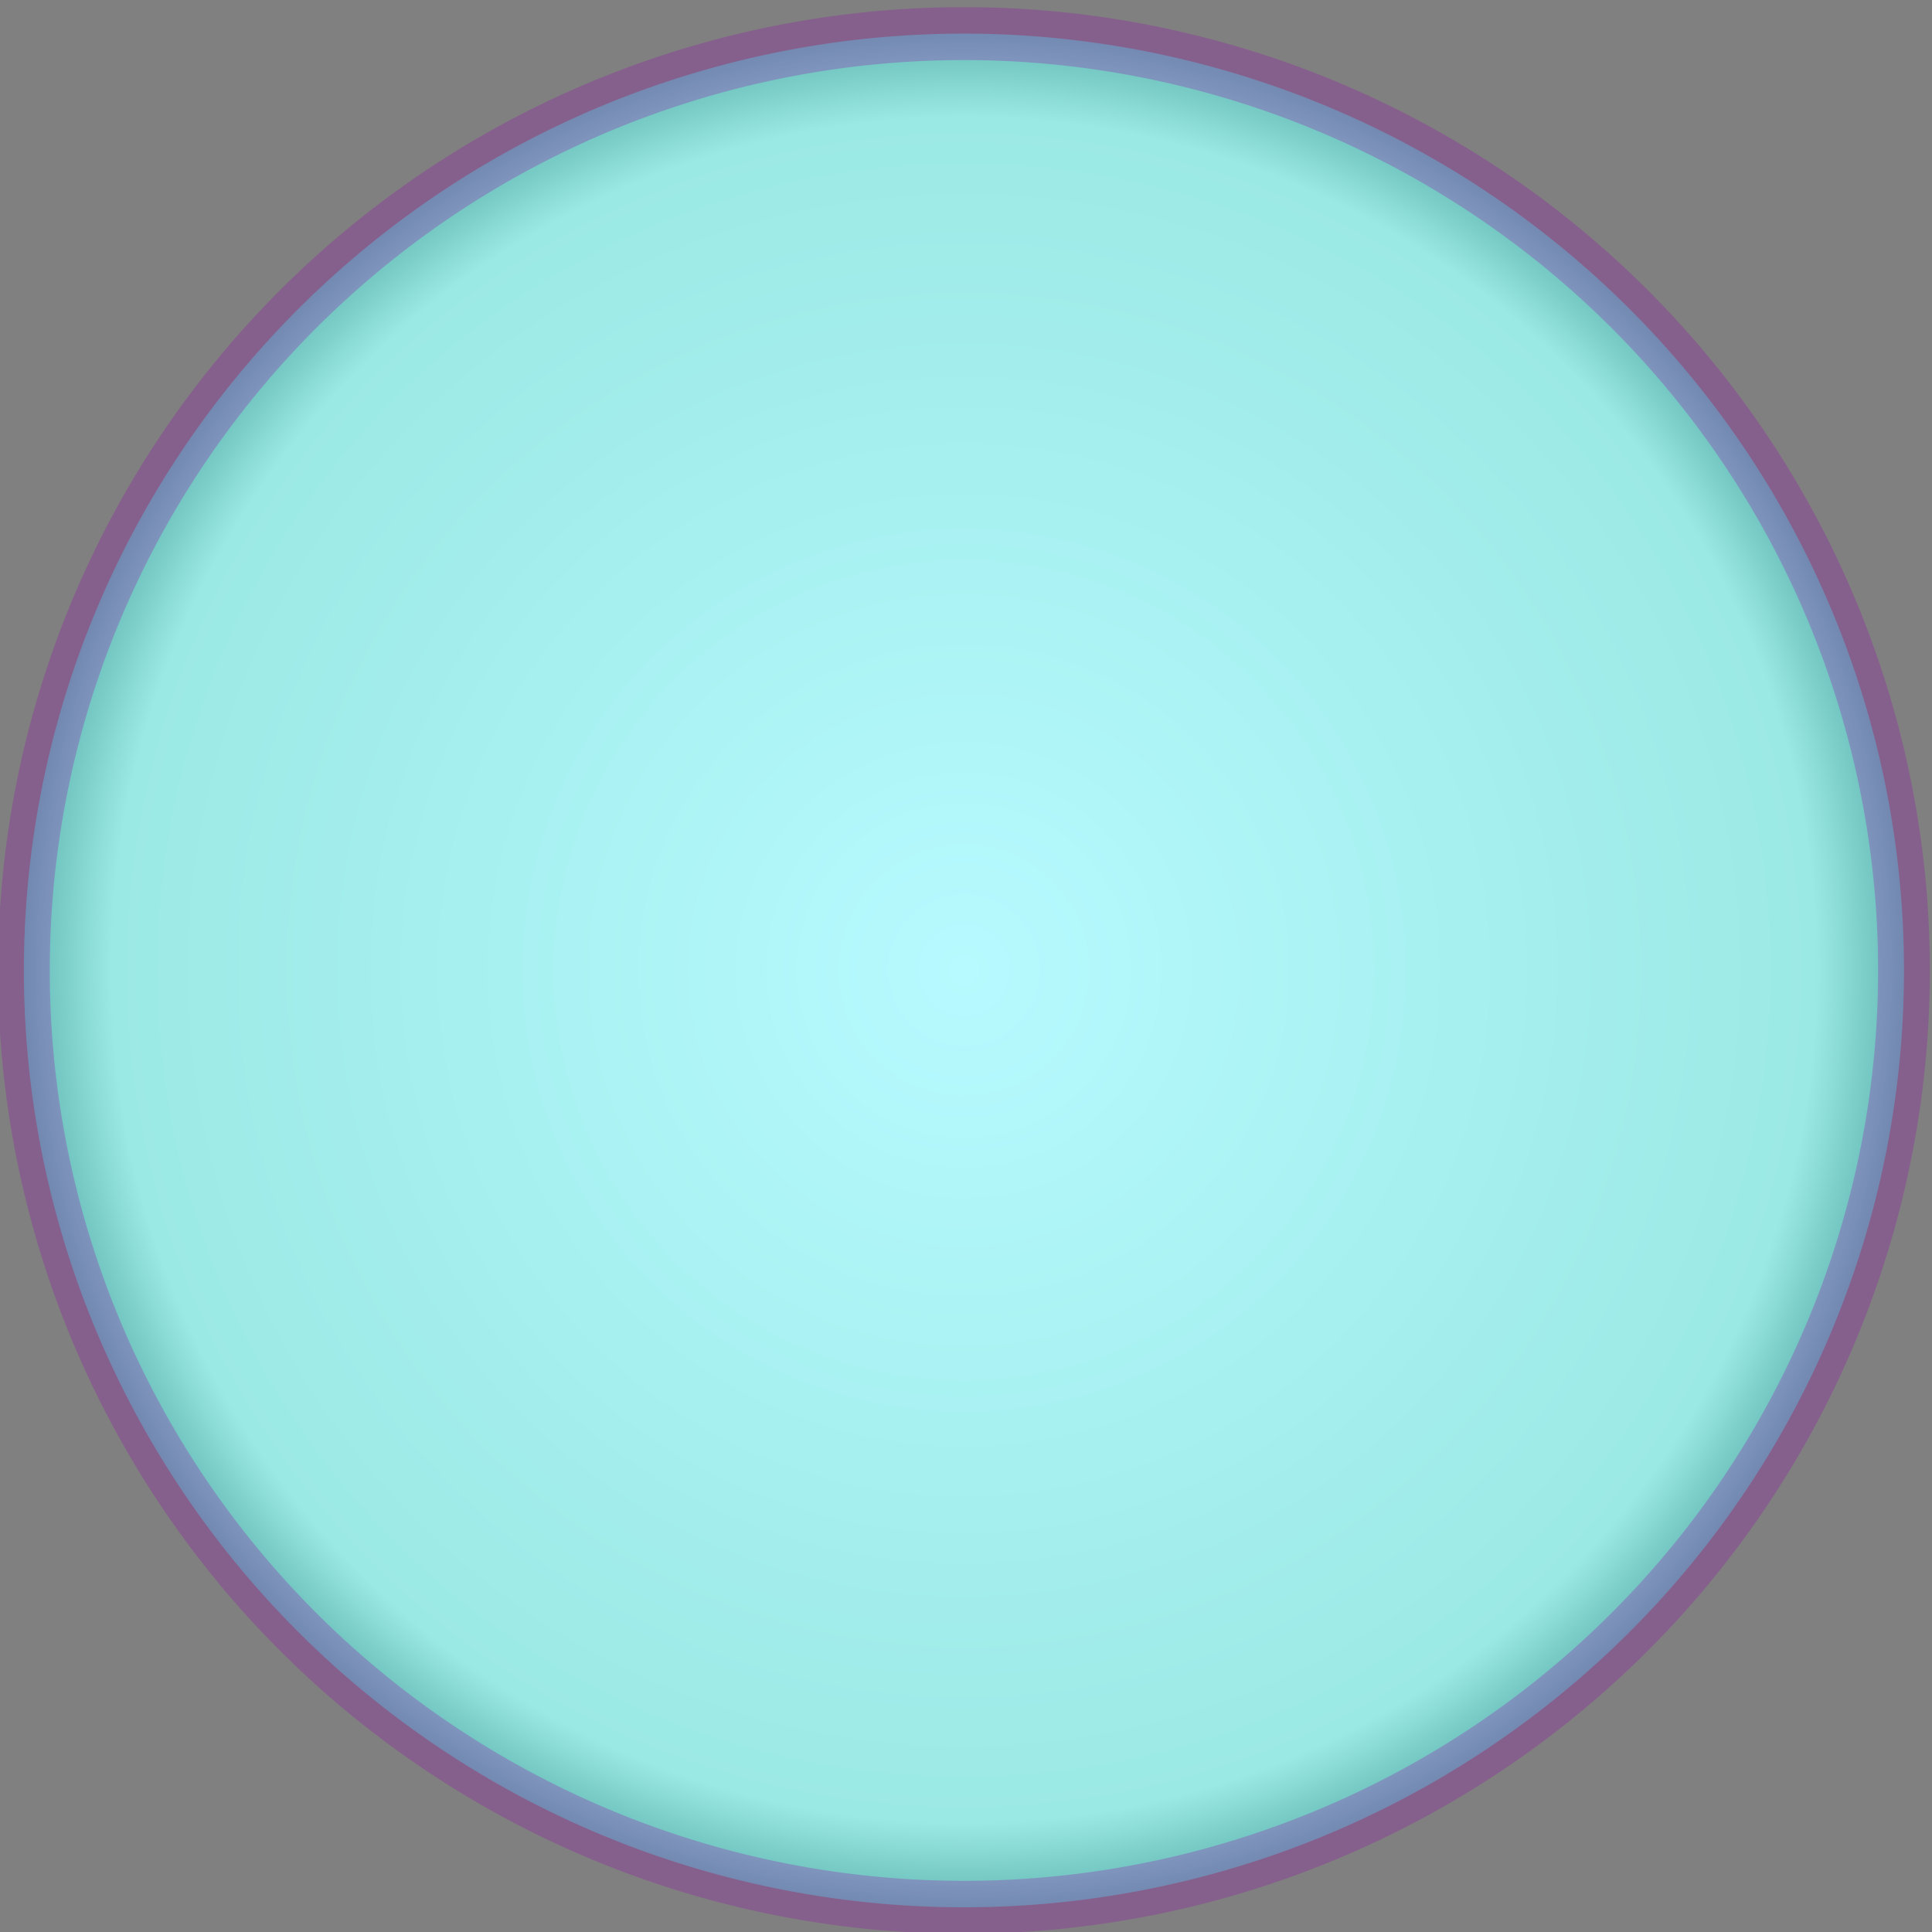 <?xml version="1.0" encoding="UTF-8" standalone="no"?>
<!-- Created with Inkscape (http://www.inkscape.org/) -->
<svg
   xmlns:dc="http://purl.org/dc/elements/1.1/"
   xmlns:cc="http://creativecommons.org/ns#"
   xmlns:rdf="http://www.w3.org/1999/02/22-rdf-syntax-ns#"
   xmlns:svg="http://www.w3.org/2000/svg"
   xmlns="http://www.w3.org/2000/svg"
   xmlns:xlink="http://www.w3.org/1999/xlink"
   xmlns:sodipodi="http://inkscape.sourceforge.net/DTD/sodipodi-0.dtd"
   xmlns:inkscape="http://www.inkscape.org/namespaces/inkscape"
   width="40"
   height="40"
   id="svg2"
   version="1.1"
   inkscape:version="0.43"
   sodipodi:docname="Gem.svg"
   inkscape:export-filename="F:\My Stuff\Code\ClapTraps\Images\Arrows\Gem.png"
   inkscape:export-xdpi="90"
   inkscape:export-ydpi="90"
   sodipodi:version="0.32"
   sodipodi:docbase="F:\My Stuff\Code\ClapTraps\Images\Arrows">
  <rect width="100%" height="100%" fill="#808080" stroke="none"/>
  <title
     id="title2840">Claptraps X</title>
  <defs
     id="defs4">
    <linearGradient
       id="linearGradient2205">
      <stop
         style="stop-color:#b7faff;stop-opacity:1;"
         offset="0"
         id="stop2207" />
      <stop
         id="stop2213"
         offset="0.778"
         style="stop-color:#9be9e5;stop-opacity:1;" />
      <stop
         style="stop-color:#006159;stop-opacity:1;"
         offset="1"
         id="stop2209" />
    </linearGradient>
    <inkscape:perspective
       sodipodi:type="inkscape:persp3d"
       inkscape:vp_x="0 : 20 : 1"
       inkscape:vp_y="0 : 1000 : 0"
       inkscape:vp_z="40 : 20 : 1"
       inkscape:persp3d-origin="20 : 13.333333 : 1"
       id="perspective28" />
    <linearGradient
       id="linearGradient3693">
      <stop
         style="stop-color:#552200;stop-opacity:1"
         offset="0"
         id="stop3695" />
      <stop
         style="stop-color:#ff9955;stop-opacity:1"
         offset="1"
         id="stop3697" />
    </linearGradient>
    <linearGradient
       id="linearGradient3685">
      <stop
         style="stop-color:#220055;stop-opacity:0.664;"
         offset="0"
         id="stop3687" />
      <stop
         style="stop-color:#220055;stop-opacity:0;"
         offset="1"
         id="stop3689" />
    </linearGradient>
    <linearGradient
       id="linearGradient3671">
      <stop
         style="stop-color:#ff0000;stop-opacity:1;"
         offset="0"
         id="stop3673" />
      <stop
         style="stop-color:#ffff00;stop-opacity:1;"
         offset="1"
         id="stop3675" />
    </linearGradient>
    <linearGradient
       id="linearGradient3651">
      <stop
         style="stop-color:#ff5555;stop-opacity:1"
         offset="0"
         id="stop3653" />
      <stop
         id="stop3659"
         offset="0.502"
         style="stop-color:#ff0000;stop-opacity:1" />
      <stop
         style="stop-color:#800000;stop-opacity:1"
         offset="1"
         id="stop3655" />
    </linearGradient>
    <radialGradient
       inkscape:collect="always"
       xlink:href="#linearGradient3651"
       id="radialGradient3657"
       cx="12.121"
       cy="18.569"
       fx="12.121"
       fy="18.569"
       r="20.065"
       gradientTransform="matrix(-0.385,0.965,-1.453,-0.58,39.004,13.224)"
       gradientUnits="userSpaceOnUse" />
    <radialGradient
       inkscape:collect="always"
       xlink:href="#linearGradient3671"
       id="radialGradient3677"
       cx="9.793"
       cy="17.662"
       fx="9.793"
       fy="17.662"
       r="4.426"
       gradientTransform="matrix(0.776,0.014,-0.177,1.279,5.33,-5.054)"
       gradientUnits="userSpaceOnUse" />
    <radialGradient
       inkscape:collect="always"
       xlink:href="#linearGradient3685"
       id="radialGradient3691"
       cx="26.815"
       cy="36.578"
       fx="26.815"
       fy="36.578"
       r="19.565"
       gradientTransform="matrix(0.266,-2.057,1.056,0.136,-10.527,86.103)"
       gradientUnits="userSpaceOnUse" />
    <linearGradient
       inkscape:collect="always"
       xlink:href="#linearGradient3693"
       id="linearGradient3699"
       x1="21.944"
       y1="4.378"
       x2="19.272"
       y2="3.716"
       gradientUnits="userSpaceOnUse" />
    <linearGradient
       inkscape:collect="always"
       xlink:href="#linearGradient3693"
       id="linearGradient3707"
       x1="24.102"
       y1="1.598"
       x2="20.381"
       y2="0.66"
       gradientUnits="userSpaceOnUse" />
    <radialGradient
       inkscape:collect="always"
       xlink:href="#linearGradient2205"
       id="radialGradient2211"
       cx="19.704"
       cy="19.378"
       fx="19.704"
       fy="19.378"
       r="21.155"
       gradientTransform="matrix(1,0,0,0.978,-3.079134e-17,0.42)"
       gradientUnits="userSpaceOnUse" />
  </defs>
  <sodipodi:namedview
     id="base"
     pagecolor="#ffffff"
     bordercolor="#666666"
     borderopacity="1.0"
     inkscape:pageopacity="0.0"
     inkscape:pageshadow="2"
     inkscape:zoom="17.432775"
     inkscape:cx="20"
     inkscape:cy="20.720956"
     inkscape:document-units="px"
     inkscape:current-layer="layer1"
     showgrid="false"
     inkscape:snap-page="false"
     showguides="true"
     inkscape:guide-bbox="true"
     inkscape:window-width="1280"
     inkscape:window-height="968"
     inkscape:window-x="-4"
     inkscape:window-y="-4"
     inkscape:window-maximized="0"
     inkscape:snap-to-guides="false"
     inkscape:snap-global="false">
    <sodipodi:guide
       orientation="1,0"
       position="20,20"
       id="guide2831" />
    <sodipodi:guide
       orientation="0,1"
       position="20,20"
       id="guide2841" />
  </sodipodi:namedview>
  <g
     inkscape:groupmode="layer"
     id="layer1"
     inkscape:label="Layer">
    <path
       sodipodi:type="arc"
       style="opacity:1;fill:url(#radialGradient2211);fill-opacity:1;fill-rule:nonzero;stroke:#9810ae;stroke-width:1;stroke-linecap:butt;stroke-linejoin:miter;stroke-miterlimit:1.7;stroke-dasharray:none;stroke-dashoffset:0;stroke-opacity:0.278"
       id="path1330"
       sodipodi:cx="19.704264"
       sodipodi:cy="19.377924"
       sodipodi:rx="18.155457"
       sodipodi:ry="17.696552"
       d="M 37.86 19.378 A 18.155 17.697 0 1 1  1.549,19.378 A 18.155 17.697 0 1 1  37.86 19.378 z"
       transform="matrix(1.072,0,0,1.096,-1.166,-1.146)" />
  </g>
</svg>
